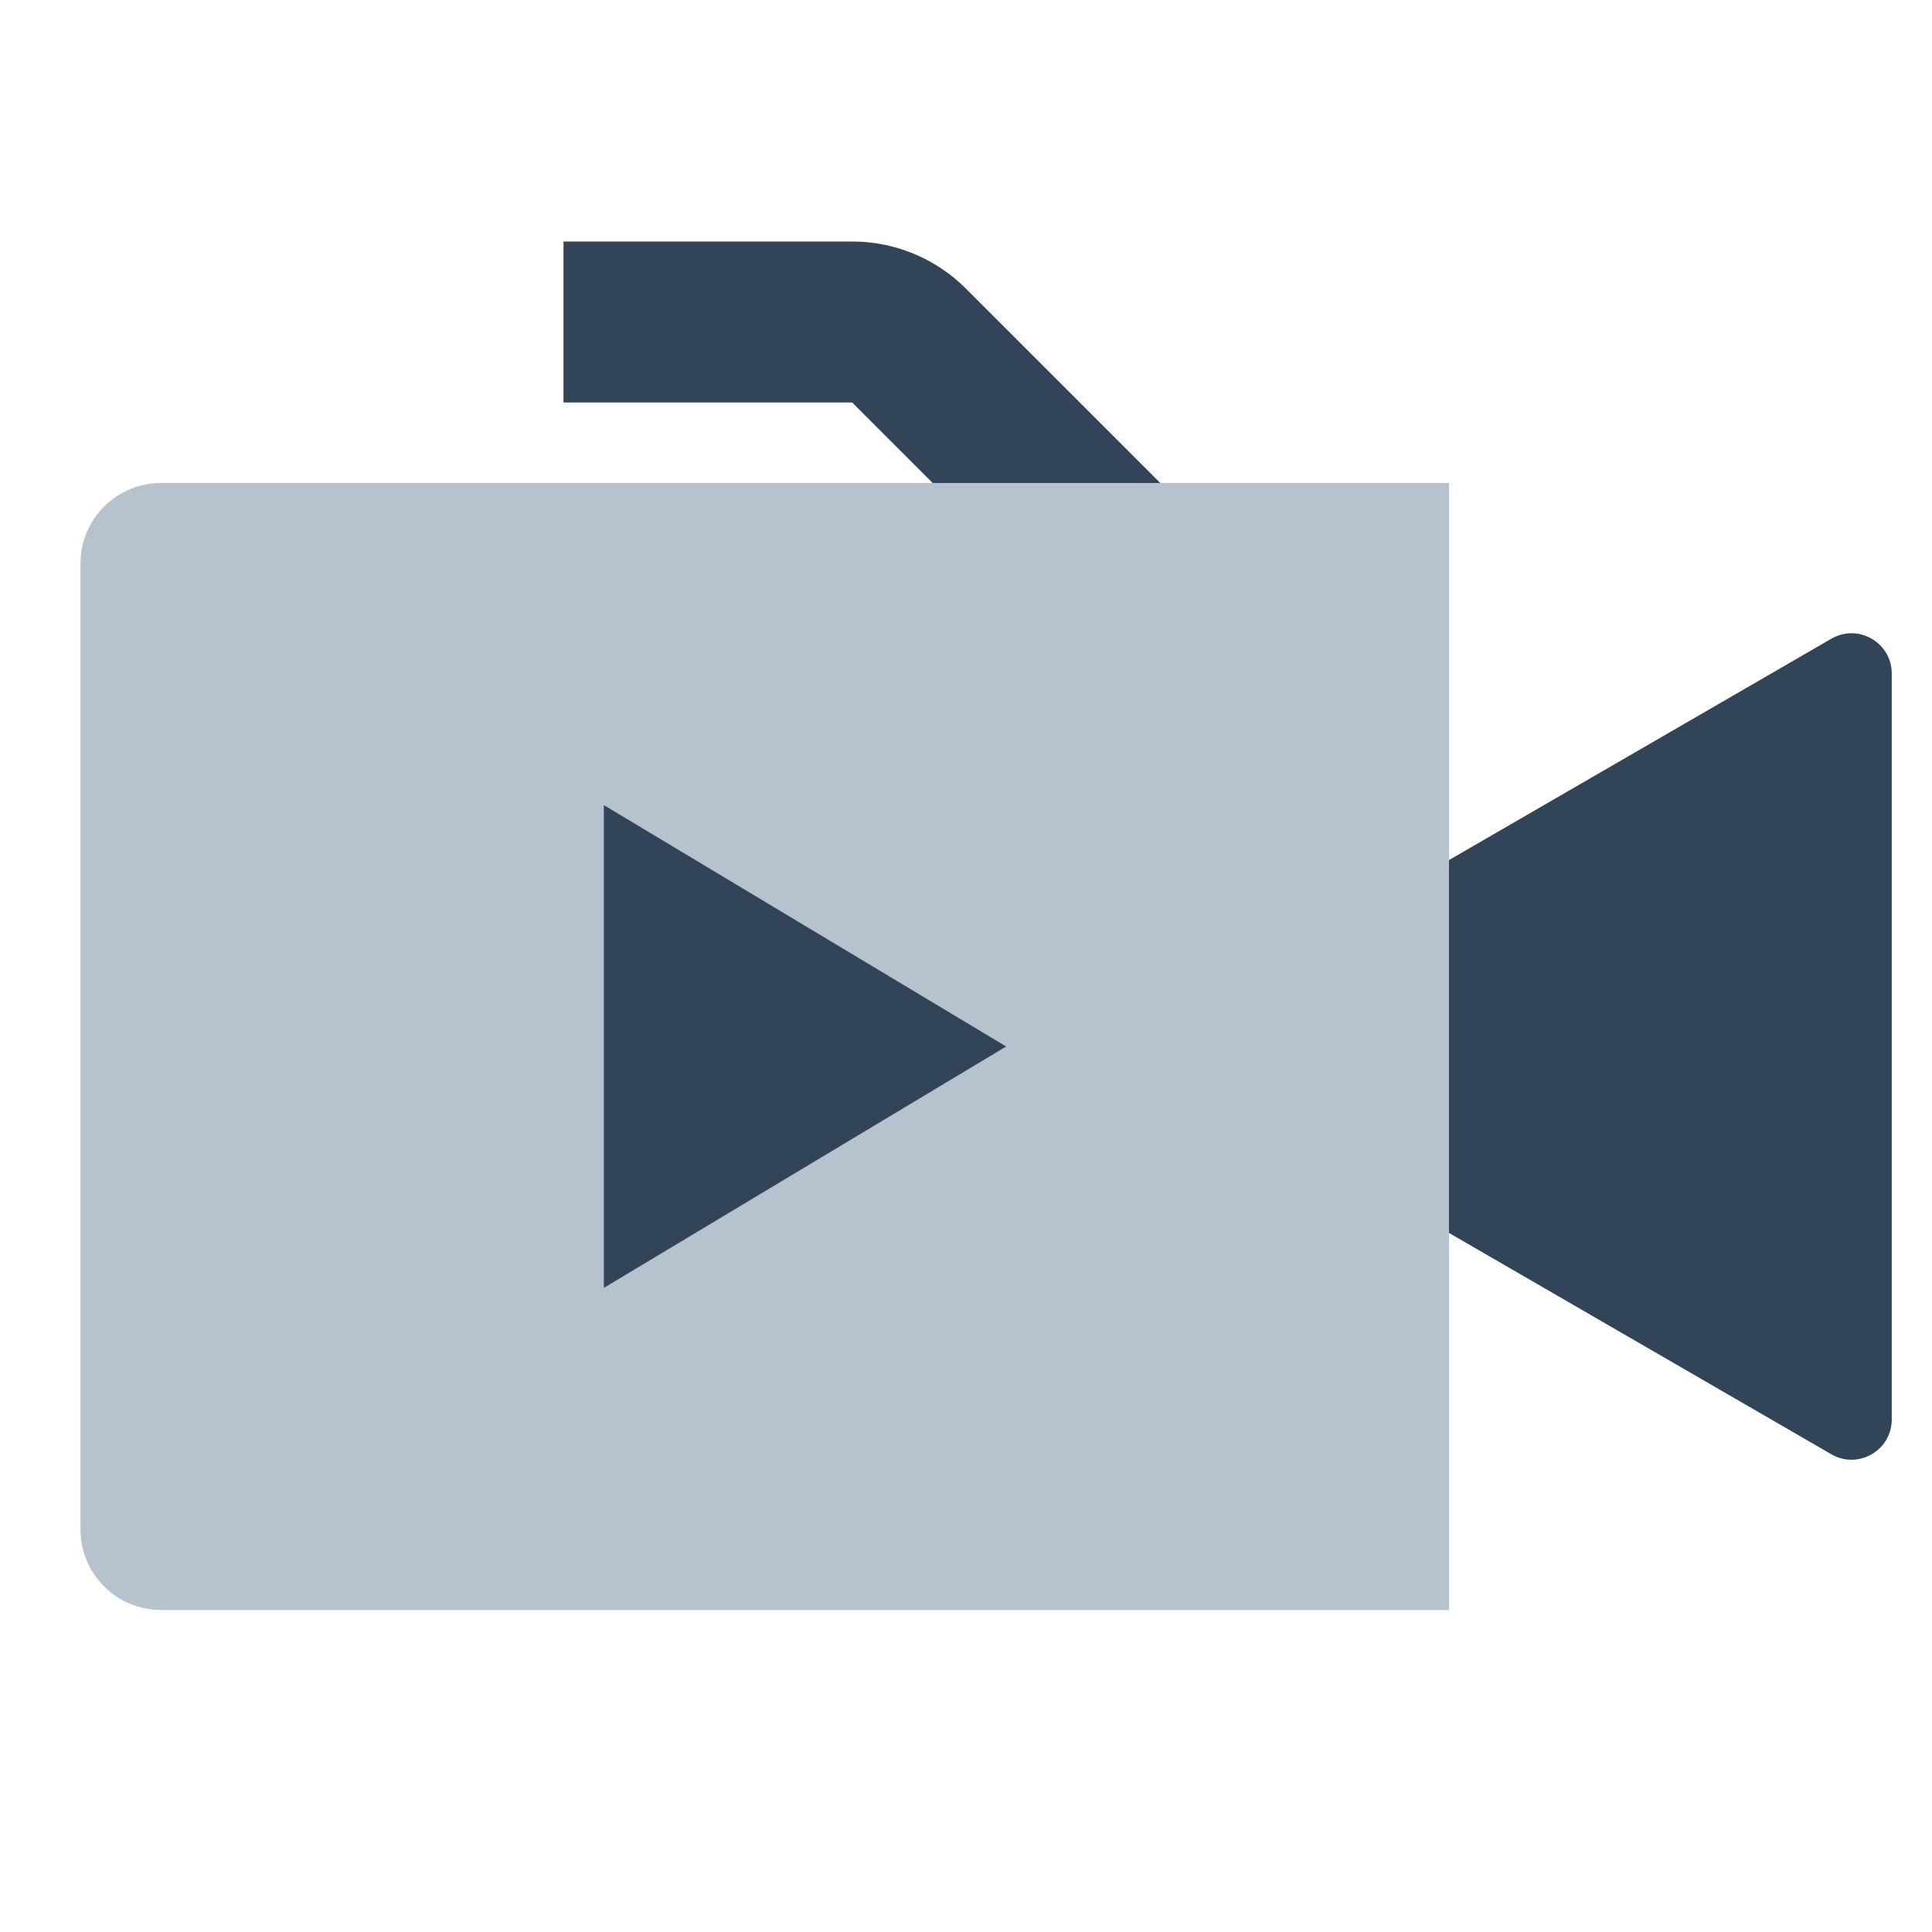 <svg width="48" height="48" viewBox="0 0 48 48" fill="none" xmlns="http://www.w3.org/2000/svg">
<path fill-rule="evenodd" clip-rule="evenodd" d="M4 12C2.895 12 2 12.895 2 14V38C2 39.105 2.895 40 4 40H36V12H4ZM25 26L15 32L15 20L25 26Z" fill="#B6C2CD"/>
<path d="M14 10H21.172L23.172 12H28.828L24 7.172C23.25 6.421 22.232 6 21.172 6H14V10Z" fill="#324558"/>
<path d="M36 30.632L45.499 36.131C46.166 36.517 47 36.036 47 35.266L47 16.735C47 15.964 46.166 15.483 45.499 15.869L36 21.368V30.632Z" fill="#324558"/>
<path d="M15 32L25 26L15 20L15 32Z" fill="#324558"/>
</svg>
